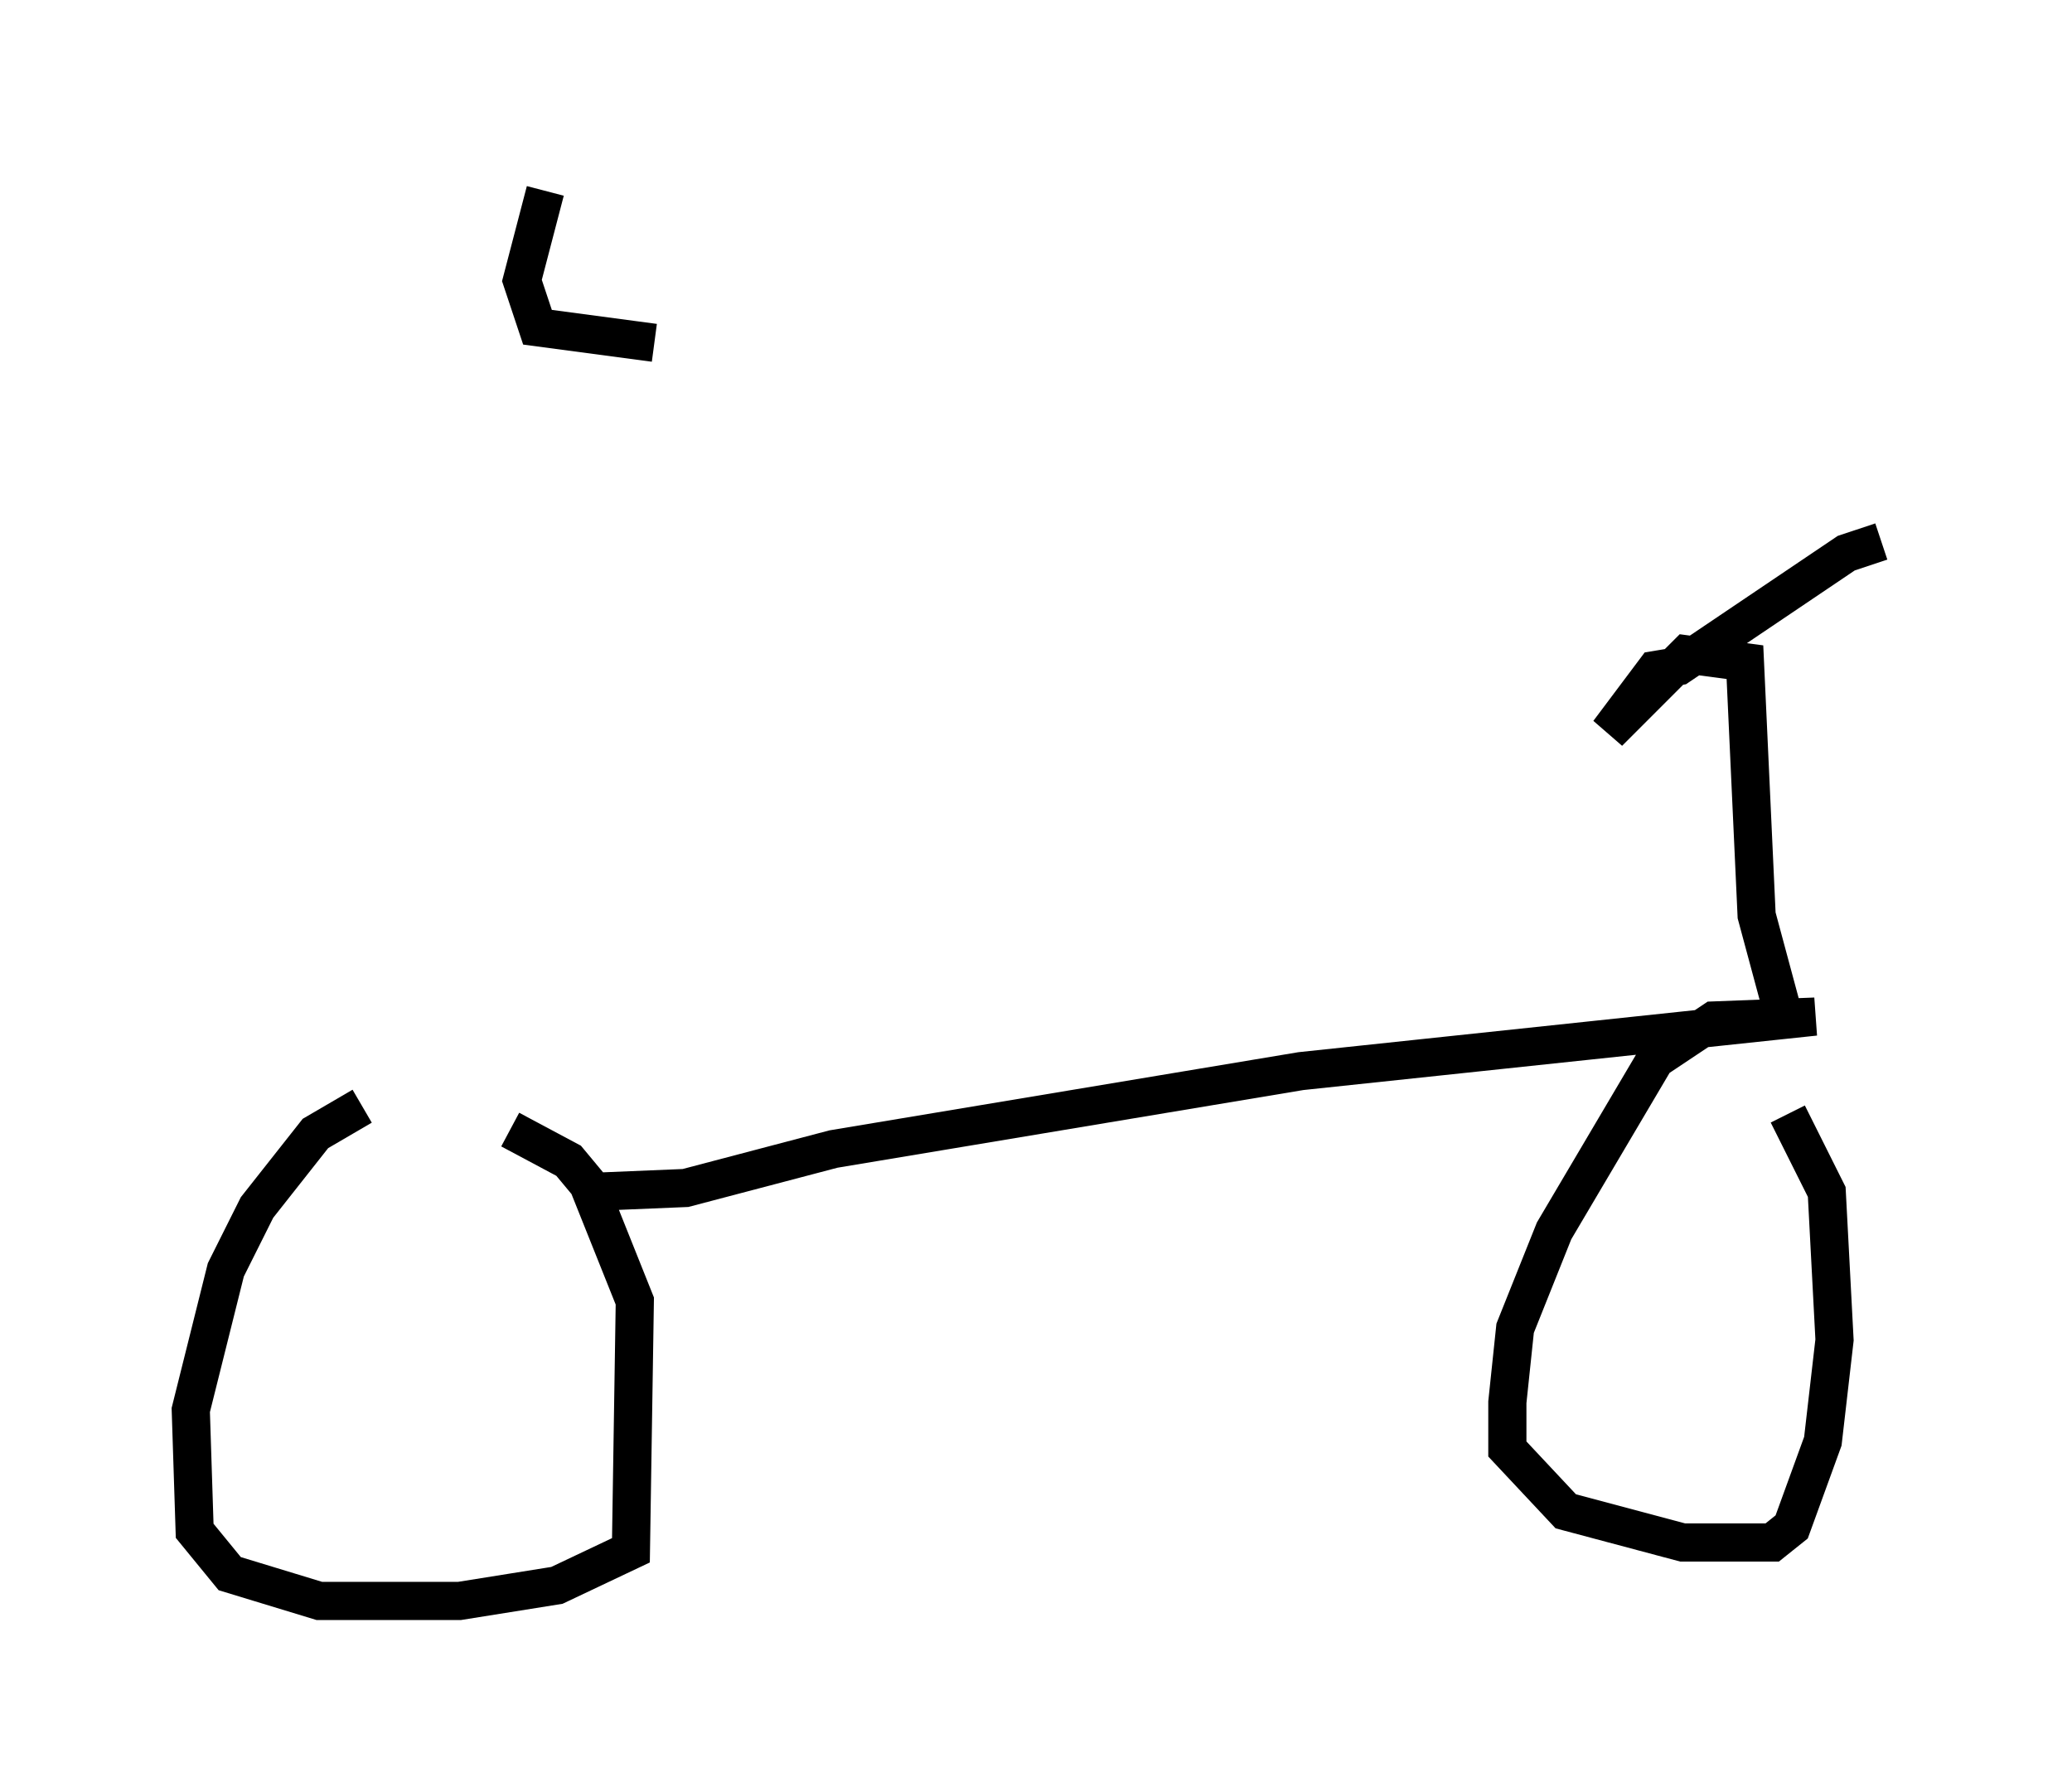 <?xml version="1.0" encoding="utf-8" ?>
<svg baseProfile="full" height="46.955" version="1.1" width="54.305" xmlns="http://www.w3.org/2000/svg" xmlns:ev="http://www.w3.org/2001/xml-events" xmlns:xlink="http://www.w3.org/1999/xlink"><defs /><rect fill="white" height="46.955" width="54.305" x="0" y="0" /><path d="M12.35, 28.786 m-2.858, 0.204 l-1.225, 0.715 -1.531, 1.94 l-0.817, 1.633 -0.919, 3.675 l0.102, 3.165 0.919, 1.123 l2.348, 0.715 3.675, 0.0 l2.552, -0.408 1.94, -0.919 l0.102, -6.533 -1.225, -3.063 l-0.51, -0.613 -1.531, -0.817 m2.144, 1.633 l2.45, -0.102 3.879, -1.021 l12.25, -2.042 13.475, -1.429 l-2.654, 0.102 -1.531, 1.021 l-2.654, 4.492 -1.021, 2.552 l-0.204, 1.94 0.0, 1.225 l1.531, 1.633 3.063, 0.817 l2.348, 0.0 0.51, -0.408 l0.817, -2.246 0.306, -2.654 l-0.204, -3.879 -1.021, -2.042 m-0.102, -2.552 l-0.715, -2.654 -0.306, -6.635 l-1.531, -0.204 -2.042, 2.042 l1.225, -1.633 0.613, -0.102 l4.39, -2.96 0.919, -0.306 m-35.015, -9.188 l-0.613, 2.348 0.408, 1.225 l3.063, 0.408 " fill="none" stroke="black" stroke-width="1" /></svg>